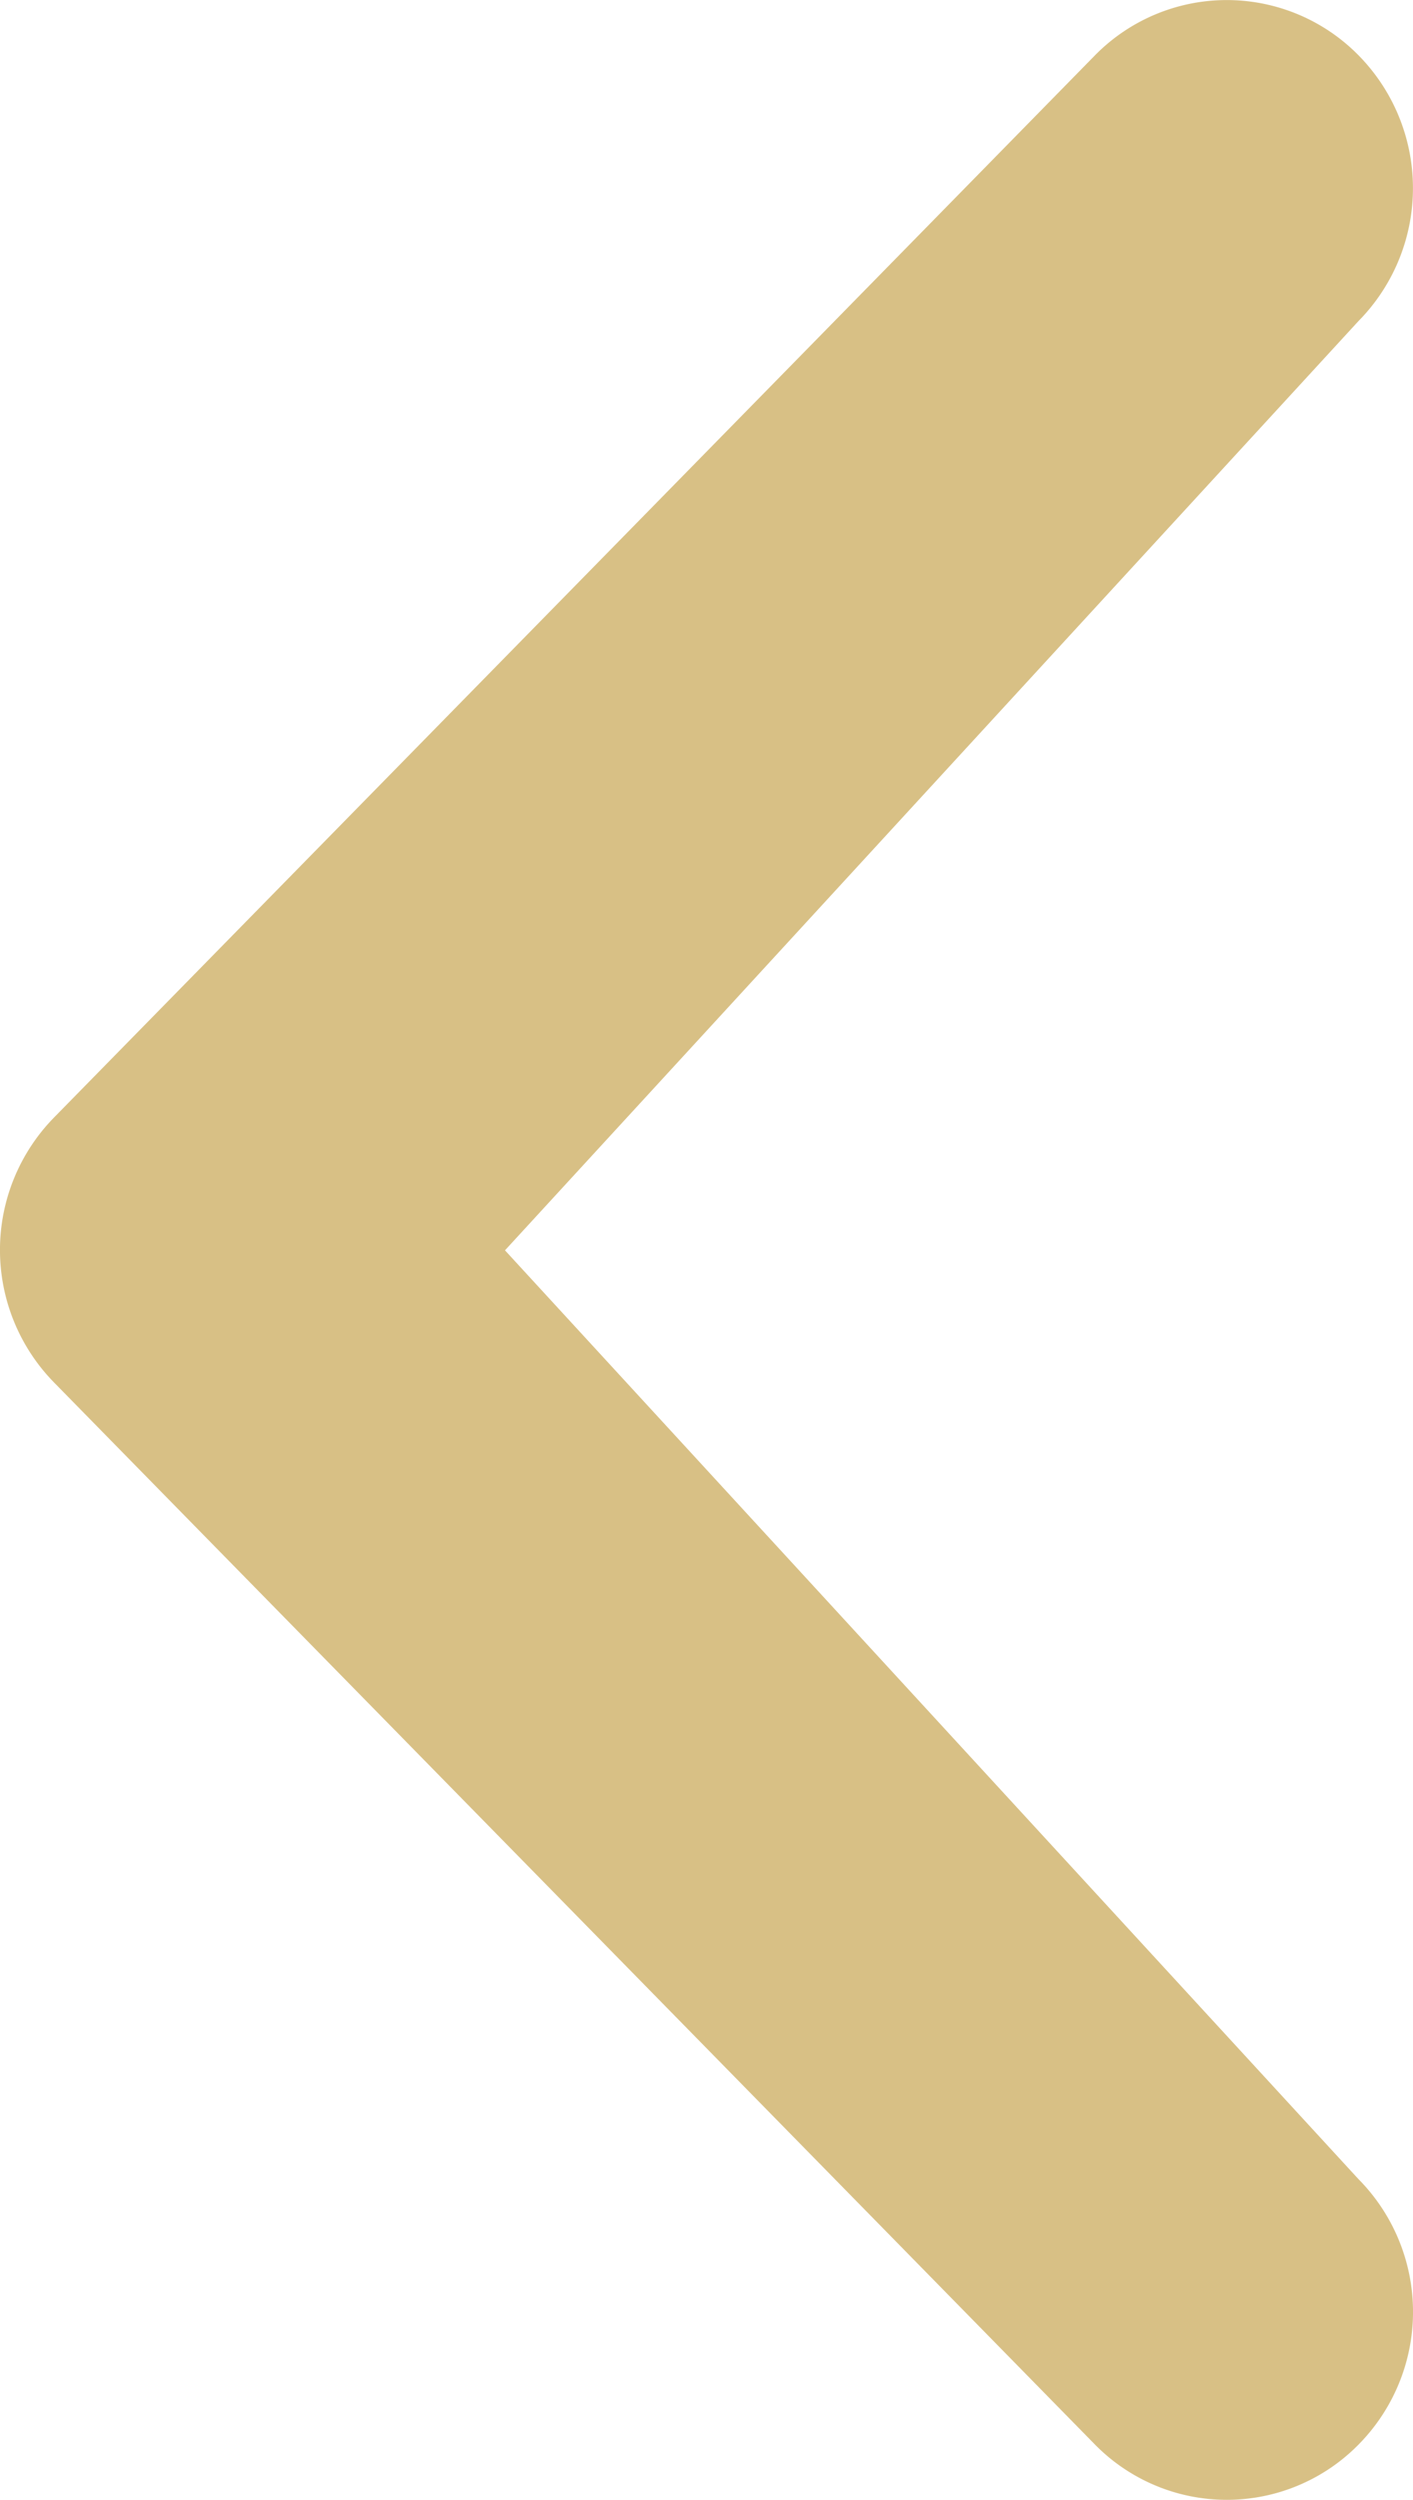 <svg xmlns="http://www.w3.org/2000/svg" width="18.417" height="32.582" viewBox="0 0 18.417 32.582">
  <path id="Path_5567" data-name="Path 5567" d="M4.182,17.705a2.461,2.461,0,0,1-3.463,0,2.408,2.408,0,0,1,0-3.431L14.557.711a2.468,2.468,0,0,1,3.467,0L31.863,14.274a2.408,2.408,0,0,1,0,3.431,2.468,2.468,0,0,1-3.467,0L16.286,6.582Z" transform="translate(0 32.582) rotate(-90)" fill="#d8c085"/>
</svg>
